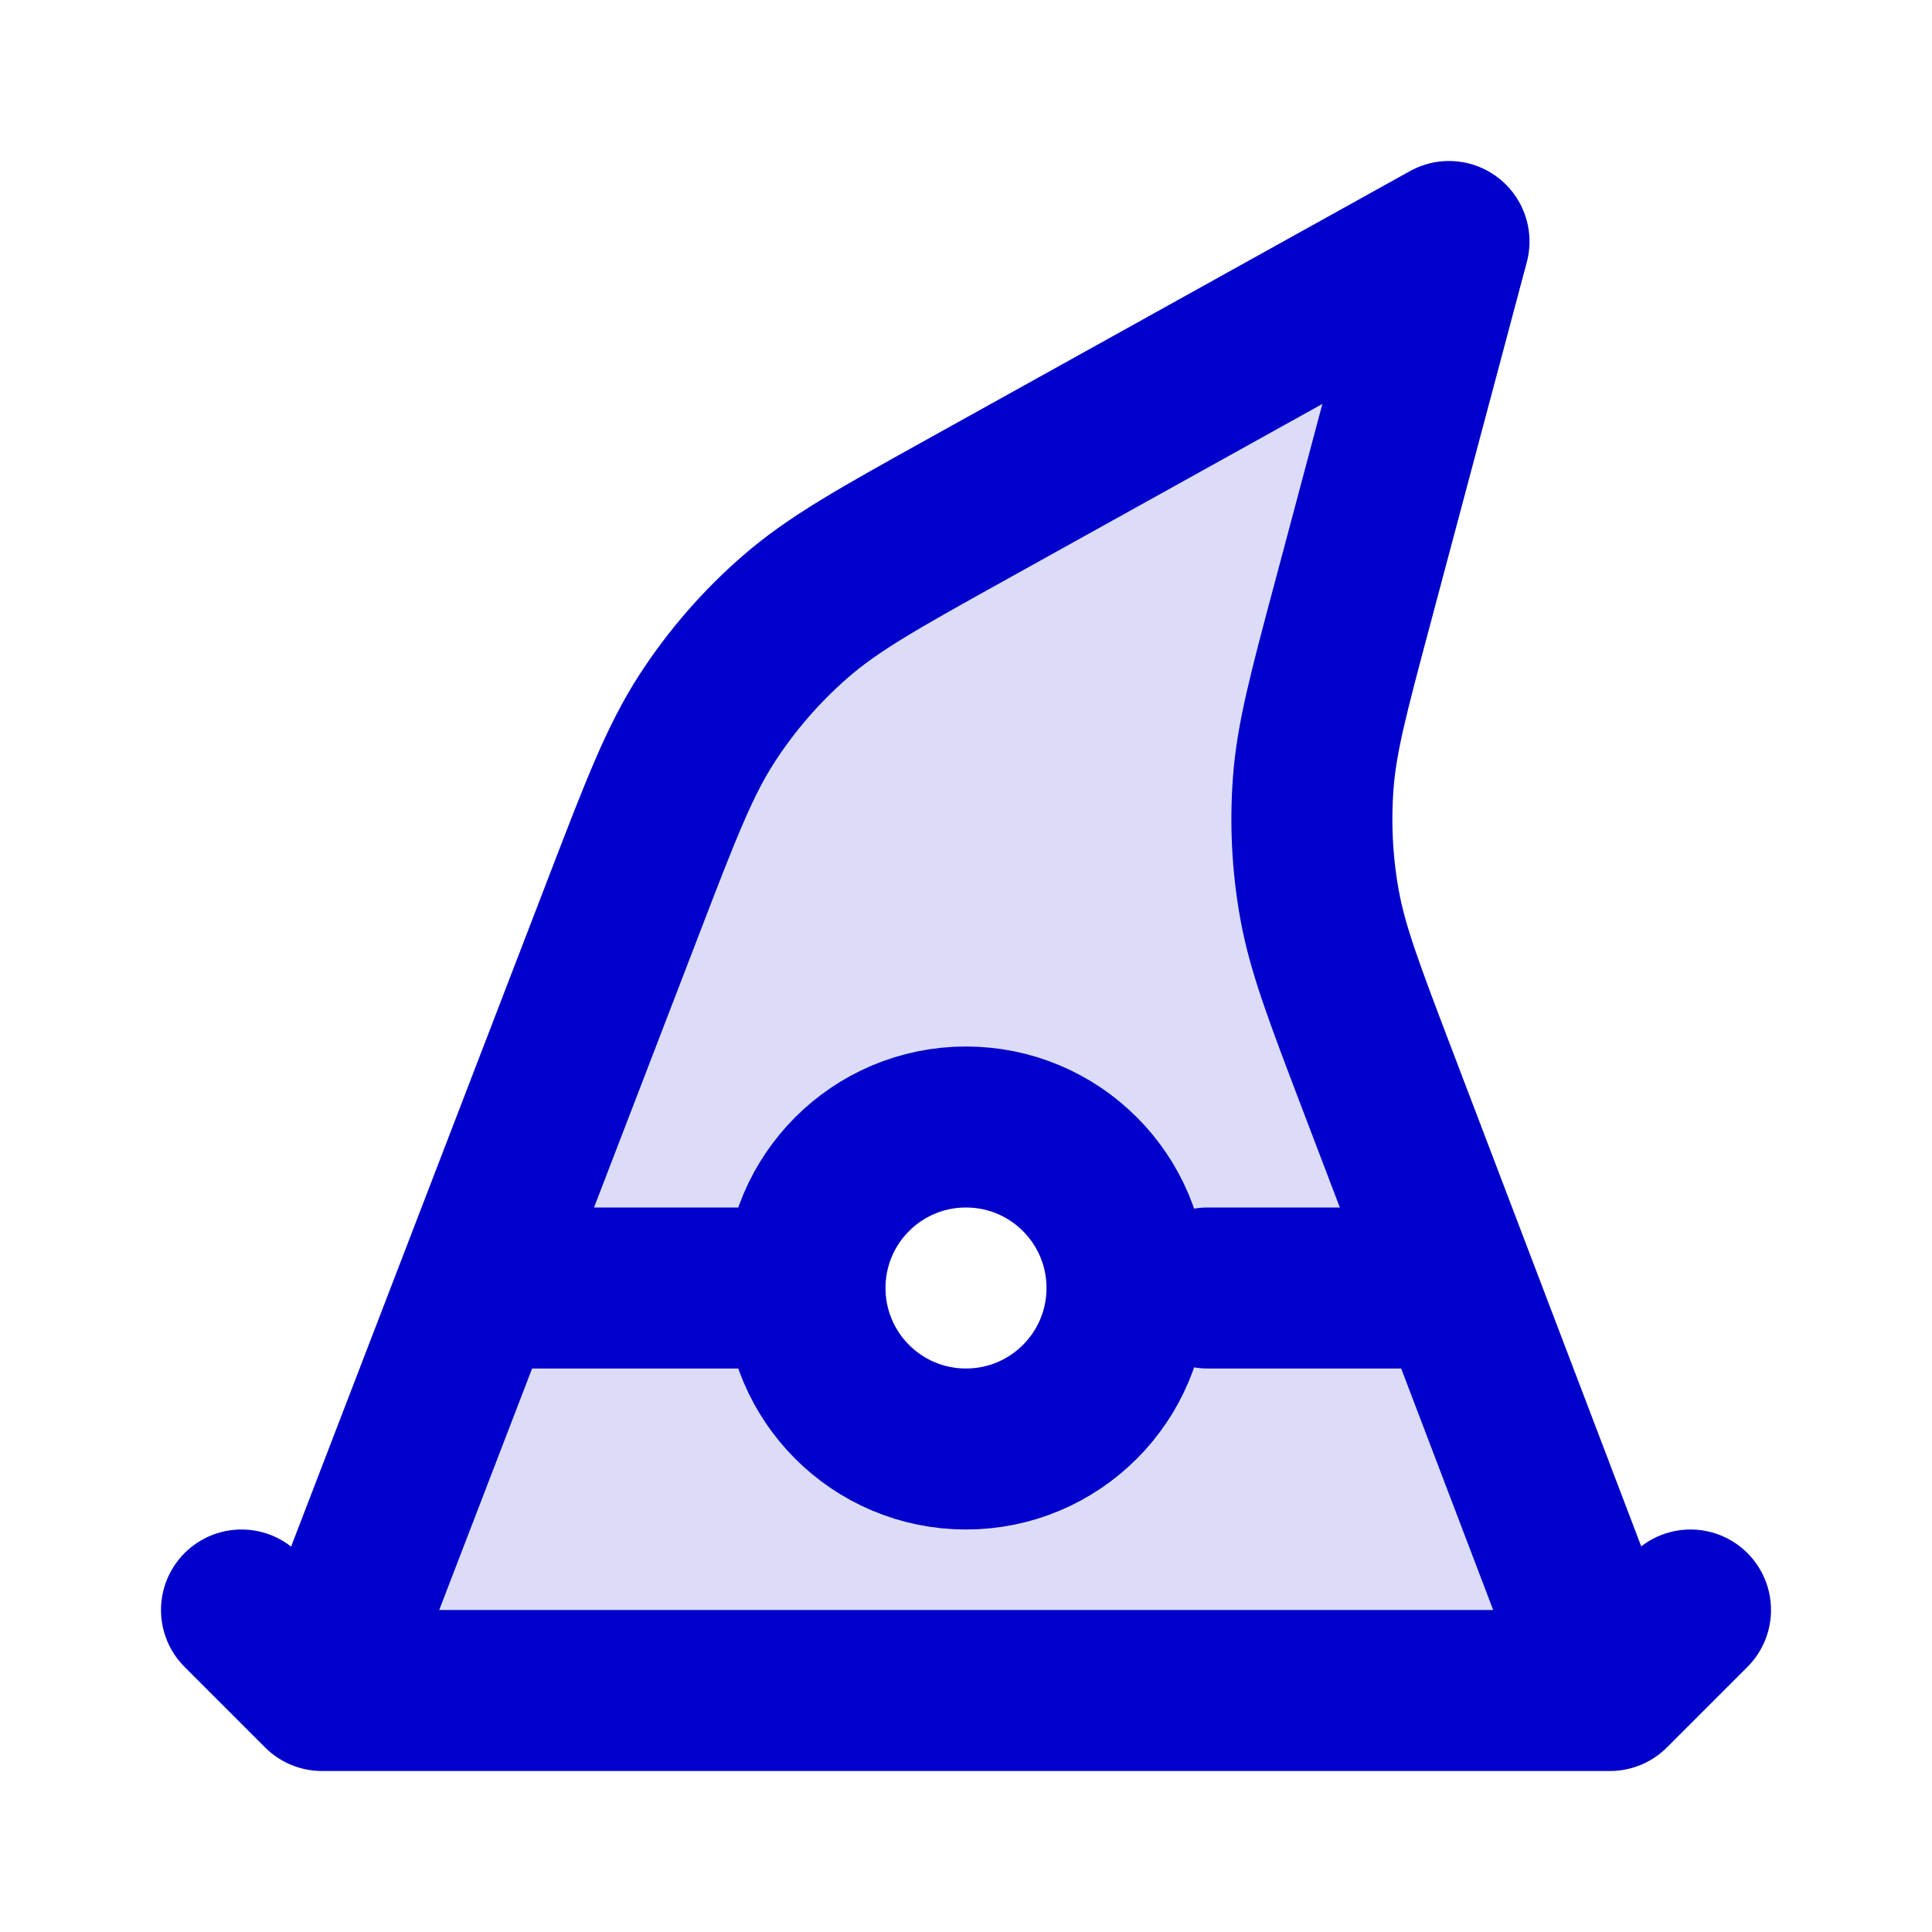 <svg width="24" height="24" viewBox="0 0 24 24" fill="none" xmlns="http://www.w3.org/2000/svg">
<path opacity="0.14" fill-rule="evenodd" clip-rule="evenodd" d="M17.103 13.396L20 21H4L7.749 11.253C8.212 10.048 8.444 9.446 8.787 8.918C9.091 8.45 9.459 8.027 9.88 7.661C10.354 7.248 10.918 6.934 12.047 6.307L18 3L16.799 7.505C16.502 8.617 16.354 9.173 16.313 9.735C16.276 10.234 16.302 10.736 16.39 11.228C16.489 11.783 16.694 12.321 17.103 13.396ZM12 18C13.105 18 14 17.105 14 16C14 14.895 13.105 14 12 14C10.895 14 10 14.895 10 16C10 17.105 10.895 18 12 18Z" fill="#0000CC"/>
<path d="M21 20L20 21M20 21H4M20 21L17.103 13.396C16.694 12.321 16.489 11.783 16.39 11.228C16.302 10.736 16.276 10.234 16.313 9.735C16.354 9.173 16.502 8.617 16.799 7.505L18 3L12.047 6.307C10.918 6.934 10.354 7.248 9.88 7.661C9.459 8.027 9.091 8.45 8.787 8.918C8.444 9.446 8.212 10.048 7.749 11.253L4 21M4 21L3 20M10 16C10 17.105 10.895 18 12 18C13.105 18 14 17.105 14 16C14 14.895 13.105 14 12 14C10.895 14 10 14.895 10 16ZM10 16H6M15 16H18" stroke="#0000CC" stroke-width="2" stroke-linecap="round" stroke-linejoin="round"/>
</svg>
